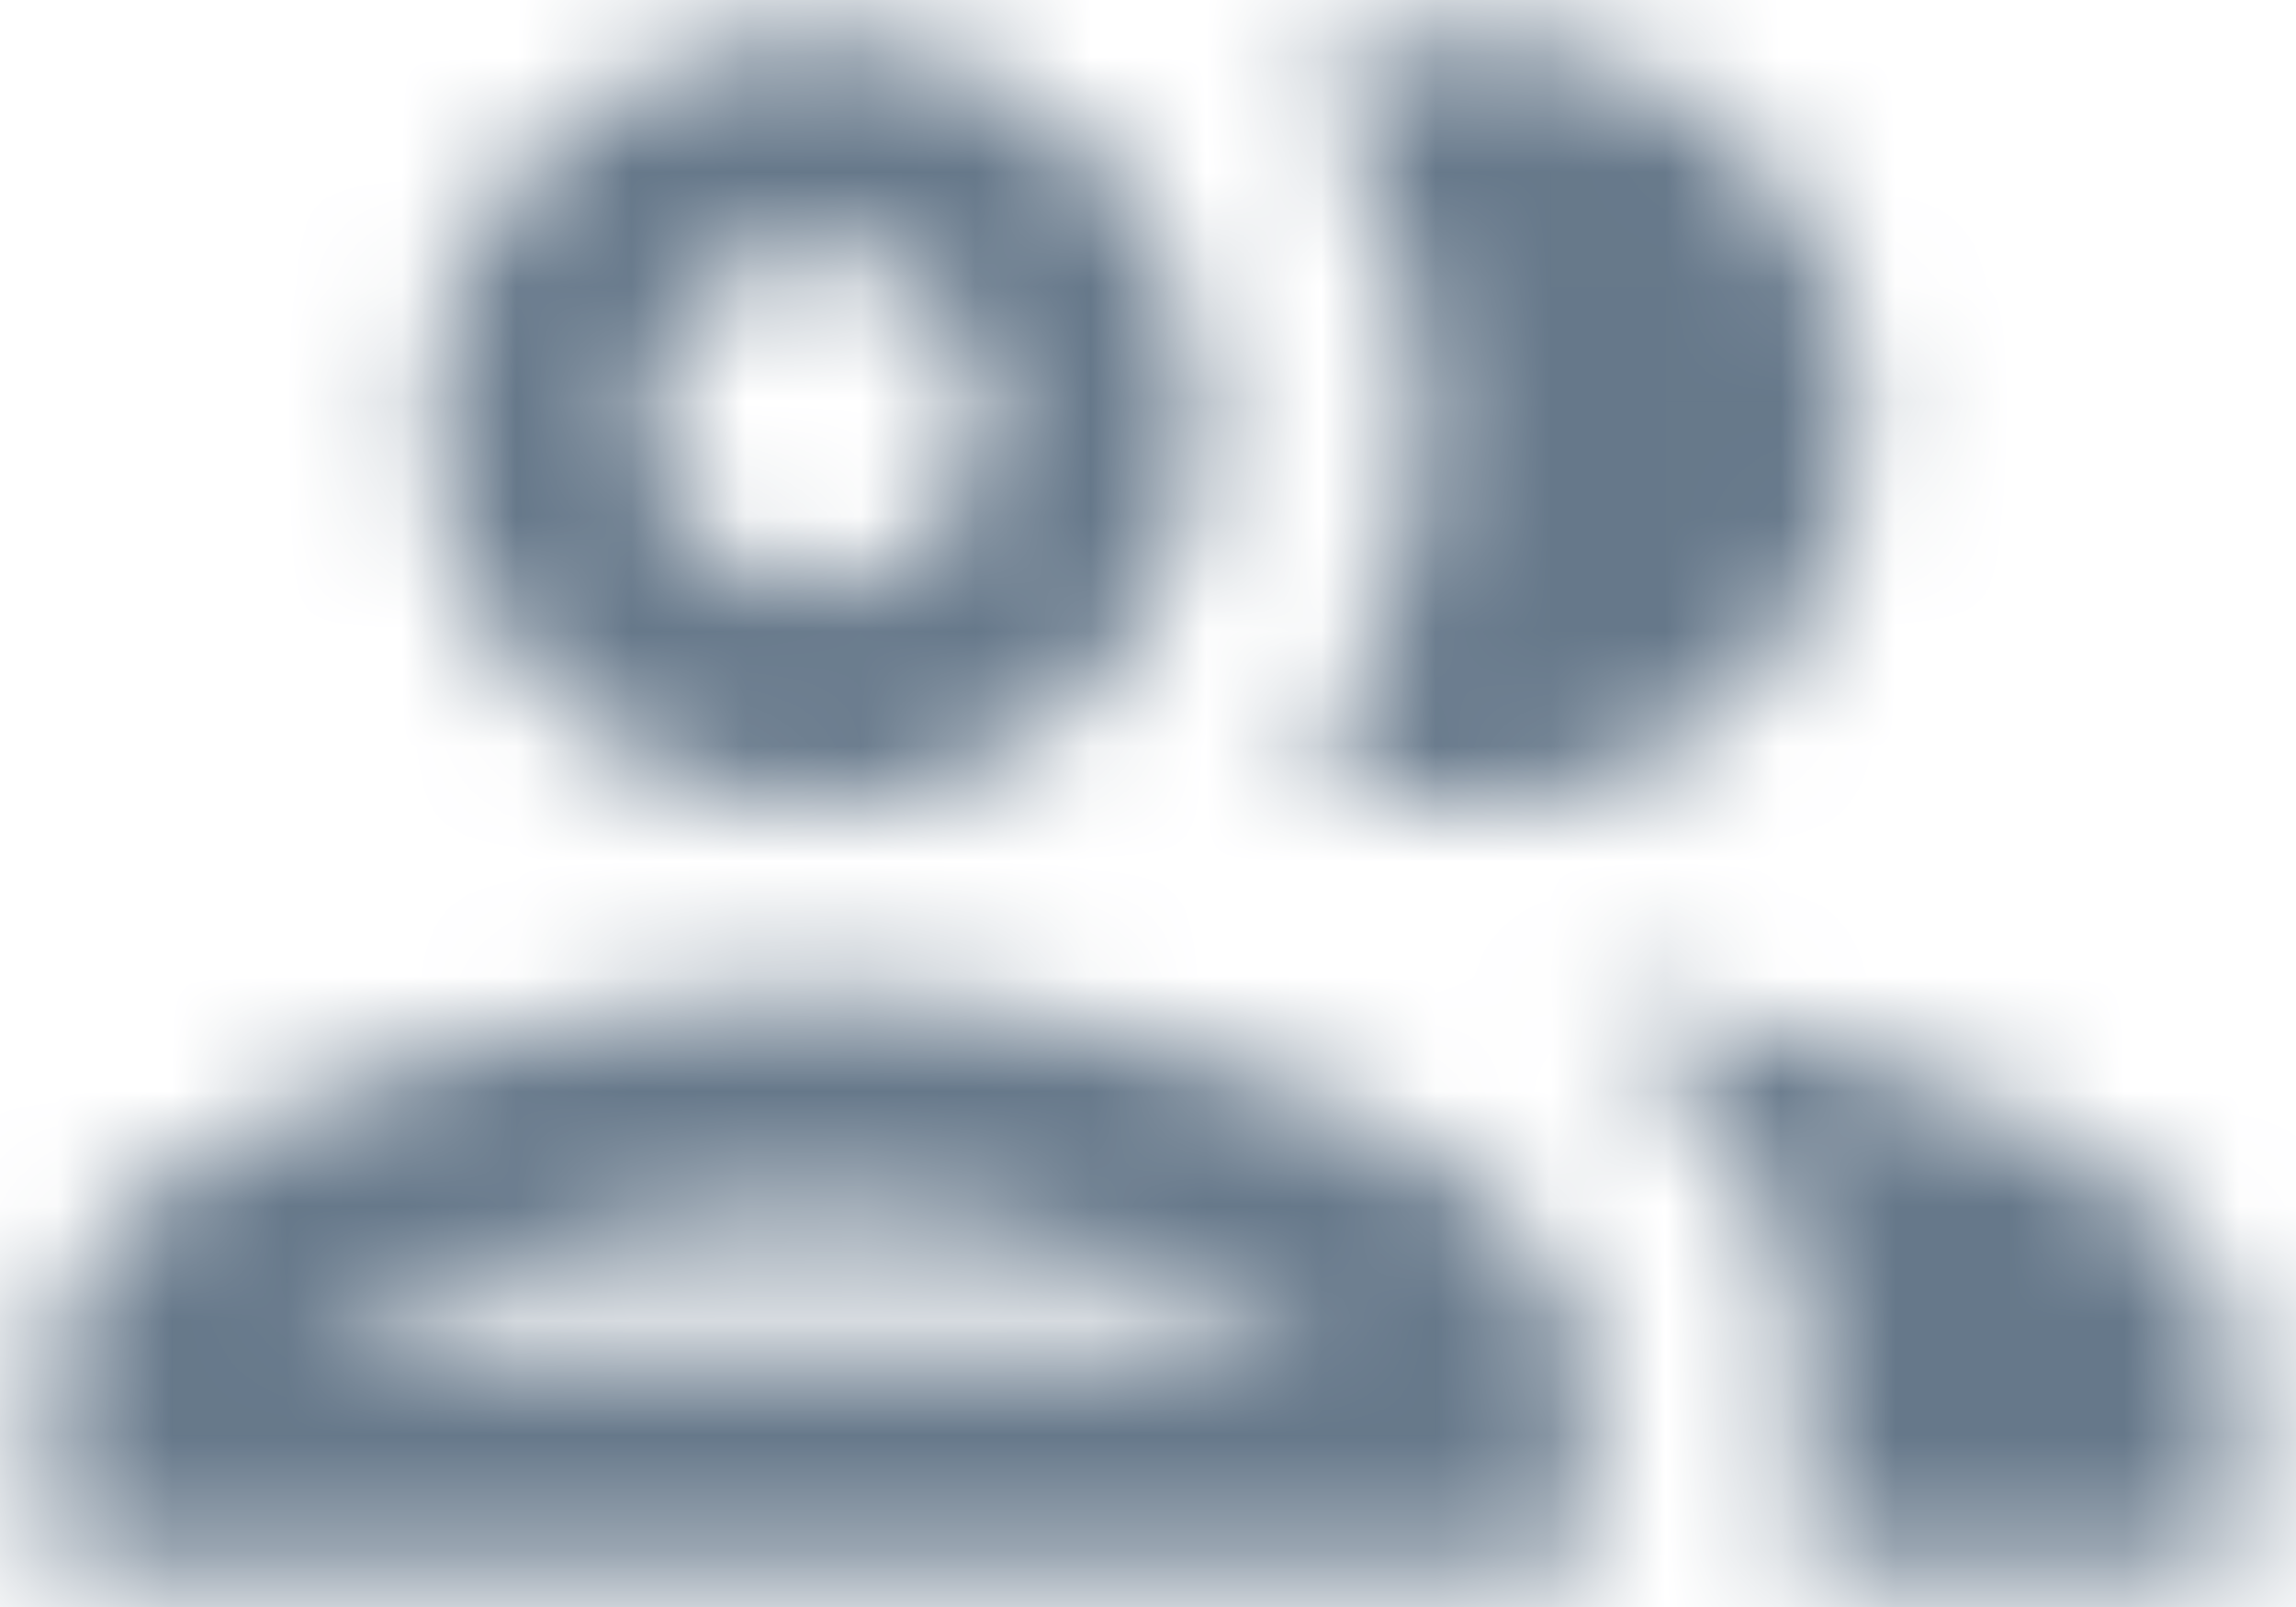 <svg width="20" height="14" fill="none" xmlns="http://www.w3.org/2000/svg"><mask id="a" maskUnits="userSpaceOnUse" x="0" y="0" width="20" height="14"><path fill-rule="evenodd" clip-rule="evenodd" d="M7.113 7a3.339 3.339 0 003.335-3.335A3.339 3.339 0 007.113.33a3.339 3.339 0 00-3.335 3.335A3.339 3.339 0 007.113 7zm-6.67 5.002c0-2.22 4.44-3.335 6.67-3.335 2.23 0 6.67 1.115 6.67 3.335v1.668H.443v-1.668zm6.67-1.429c-1.705 0-3.64.639-4.44 1.191h8.88c-.8-.552-2.734-1.19-4.44-1.19zm1.43-6.908a1.43 1.43 0 10-2.859 0 1.428 1.428 0 102.859 0zm5.279 5.06c1.105.8 1.867 1.867 1.867 3.277v1.668H19.5v-1.668c0-1.924-3.334-3.02-5.678-3.277zm2.344-5.06A3.339 3.339 0 0112.83 7c-.515 0-.992-.124-1.43-.334.6-.848.953-1.886.953-3.001A5.184 5.184 0 0011.4.663c.438-.21.915-.333 1.43-.333a3.339 3.339 0 013.335 3.335z" fill="#fff"/></mask><g mask="url(#a)"><path fill="#66788A" d="M-2-5h24v24H-2z"/></g></svg>